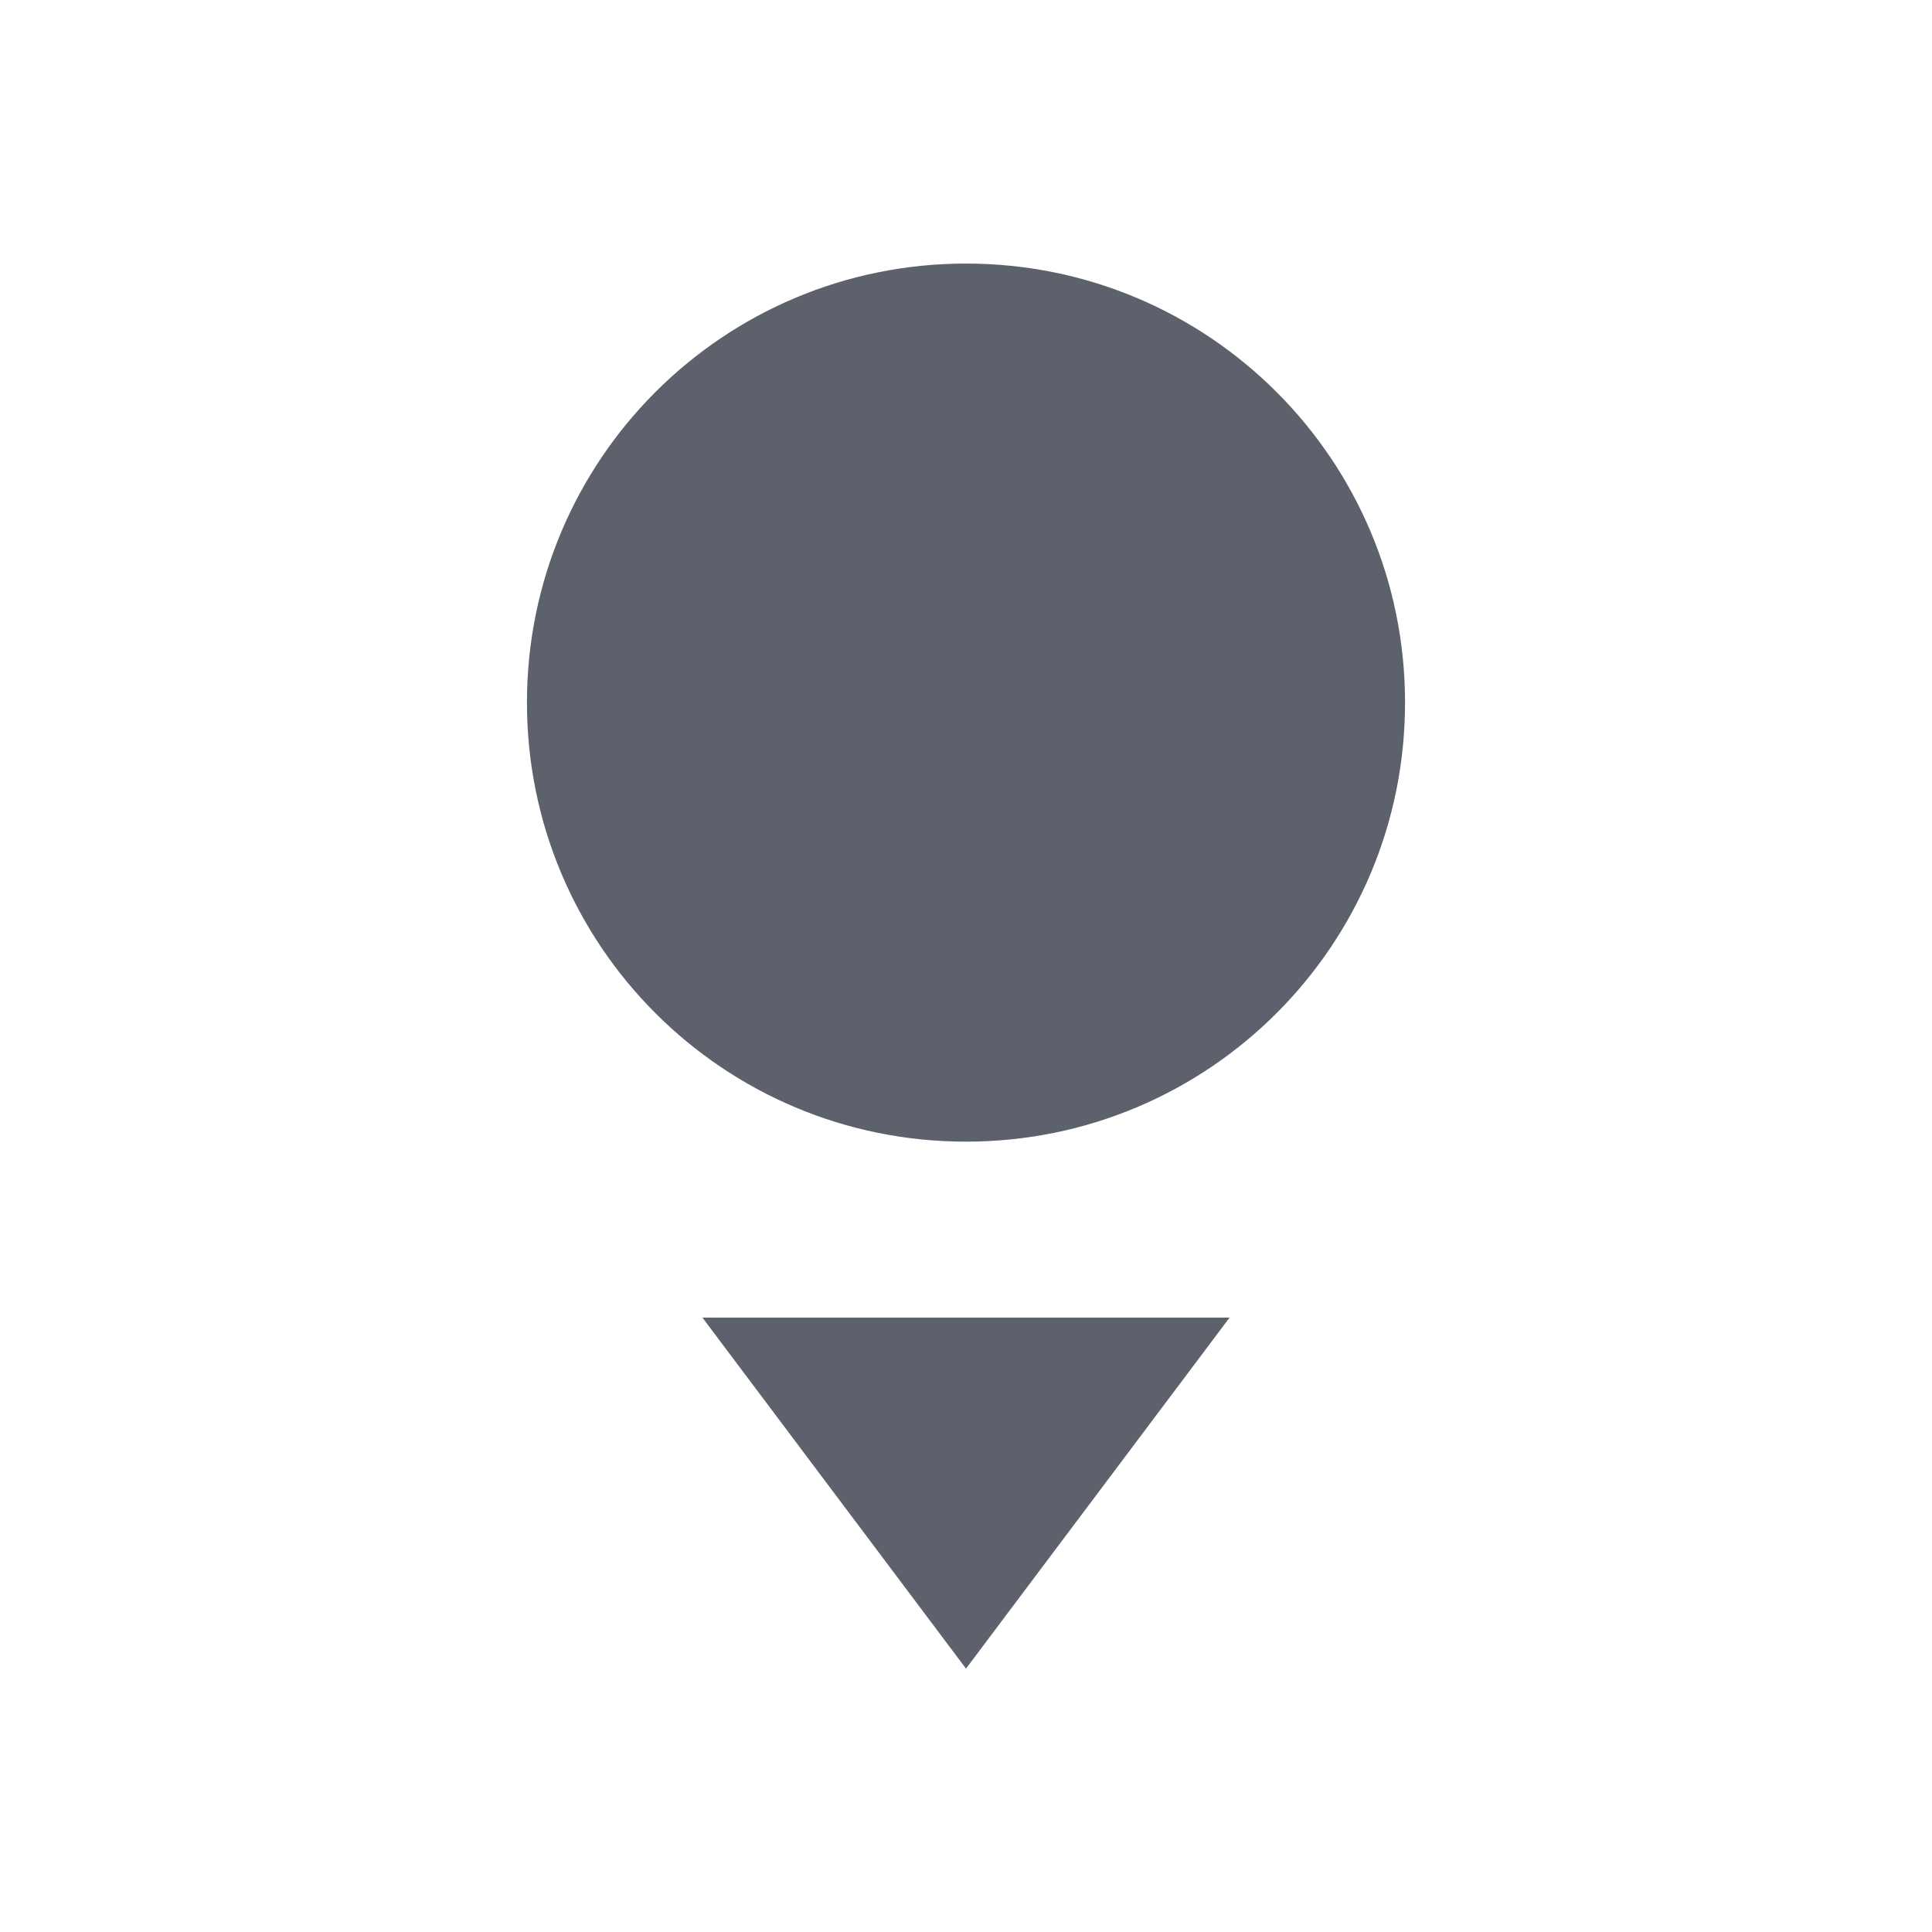 <svg height="12pt" viewBox="0 0 12 12" width="12pt" xmlns="http://www.w3.org/2000/svg"><path d="m6 1.637c-1.508 0-2.727 1.219-2.727 2.727 0 1.508 1.219 2.727 2.727 2.727s2.727-1.219 2.727-2.727c0-1.508-1.219-2.727-2.727-2.727zm-1.637 6.547 1.637 2.18 1.637-2.18zm0 0" fill="#5c616c"/></svg>